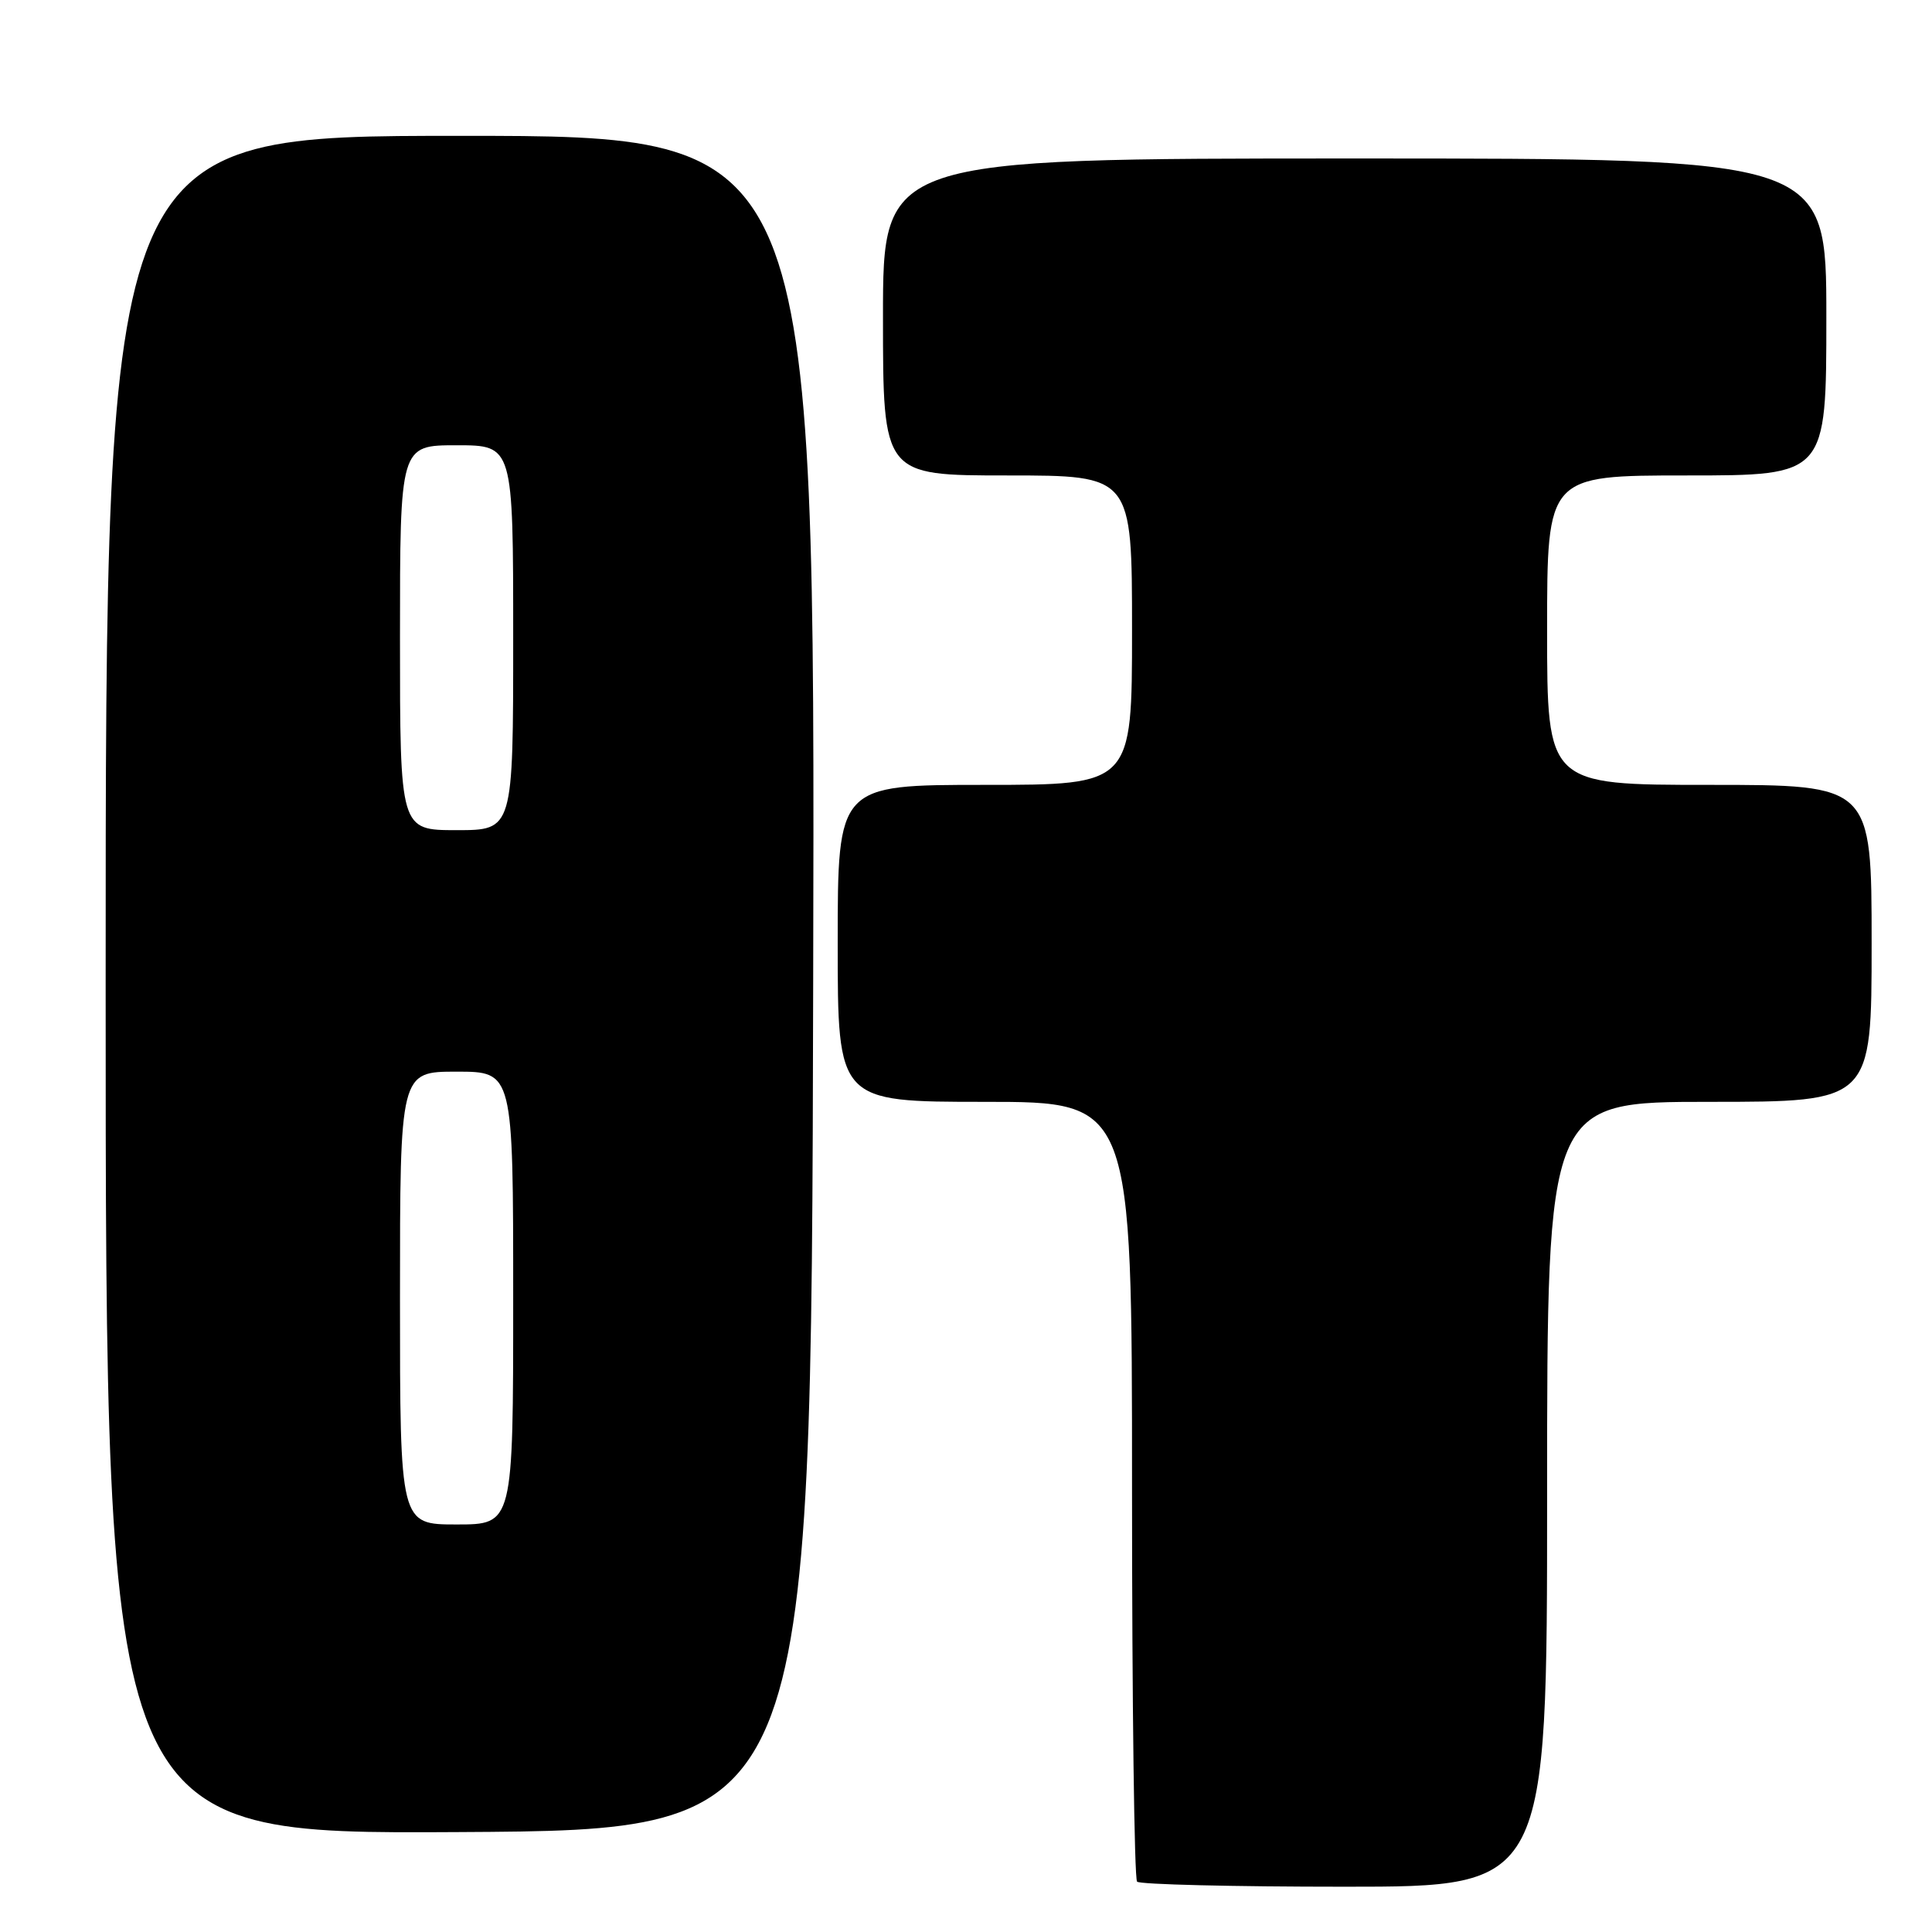 <?xml version="1.0" encoding="UTF-8" standalone="no"?>
<!DOCTYPE svg PUBLIC "-//W3C//DTD SVG 1.1//EN" "http://www.w3.org/Graphics/SVG/1.1/DTD/svg11.dtd" >
<svg xmlns="http://www.w3.org/2000/svg" xmlns:xlink="http://www.w3.org/1999/xlink" version="1.1" viewBox="0 0 256 256">
 <g >
 <path fill="currentColor"
d=" M 205.00 198.00 C 205.00 146.00 205.00 146.00 226.50 146.00 C 248.00 146.00 248.00 146.00 248.00 125.00 C 248.00 104.00 248.00 104.00 226.50 104.00 C 205.00 104.00 205.00 104.00 205.00 83.50 C 205.00 63.00 205.00 63.00 223.50 63.00 C 242.00 63.00 242.00 63.00 242.00 42.00 C 242.00 21.00 242.00 21.00 179.50 21.00 C 117.00 21.00 117.00 21.00 117.00 42.00 C 117.00 63.00 117.00 63.00 133.50 63.00 C 150.00 63.00 150.00 63.00 150.00 83.50 C 150.00 104.00 150.00 104.00 130.50 104.00 C 111.00 104.00 111.00 104.00 111.00 125.00 C 111.00 146.00 111.00 146.00 130.50 146.00 C 150.00 146.00 150.00 146.00 150.00 197.33 C 150.00 225.57 150.30 248.97 150.67 249.33 C 151.03 249.70 163.41 250.00 178.17 250.00 C 205.00 250.00 205.00 250.00 205.00 198.00 Z  M 107.75 130.25 C 108.01 18.00 108.01 18.00 61.00 18.00 C 14.00 18.00 14.00 18.00 14.00 130.51 C 14.00 243.02 14.00 243.02 60.75 242.76 C 107.50 242.50 107.50 242.50 107.75 130.25 Z  M 53.00 172.00 C 53.00 142.00 53.00 142.00 60.50 142.00 C 68.00 142.00 68.00 142.00 68.00 172.00 C 68.00 202.00 68.00 202.00 60.50 202.00 C 53.00 202.00 53.00 202.00 53.00 172.00 Z  M 53.00 84.50 C 53.00 59.00 53.00 59.00 60.50 59.00 C 68.00 59.00 68.00 59.00 68.00 84.50 C 68.00 110.00 68.00 110.00 60.50 110.00 C 53.00 110.00 53.00 110.00 53.00 84.50 Z "/>
</g>
</svg>
